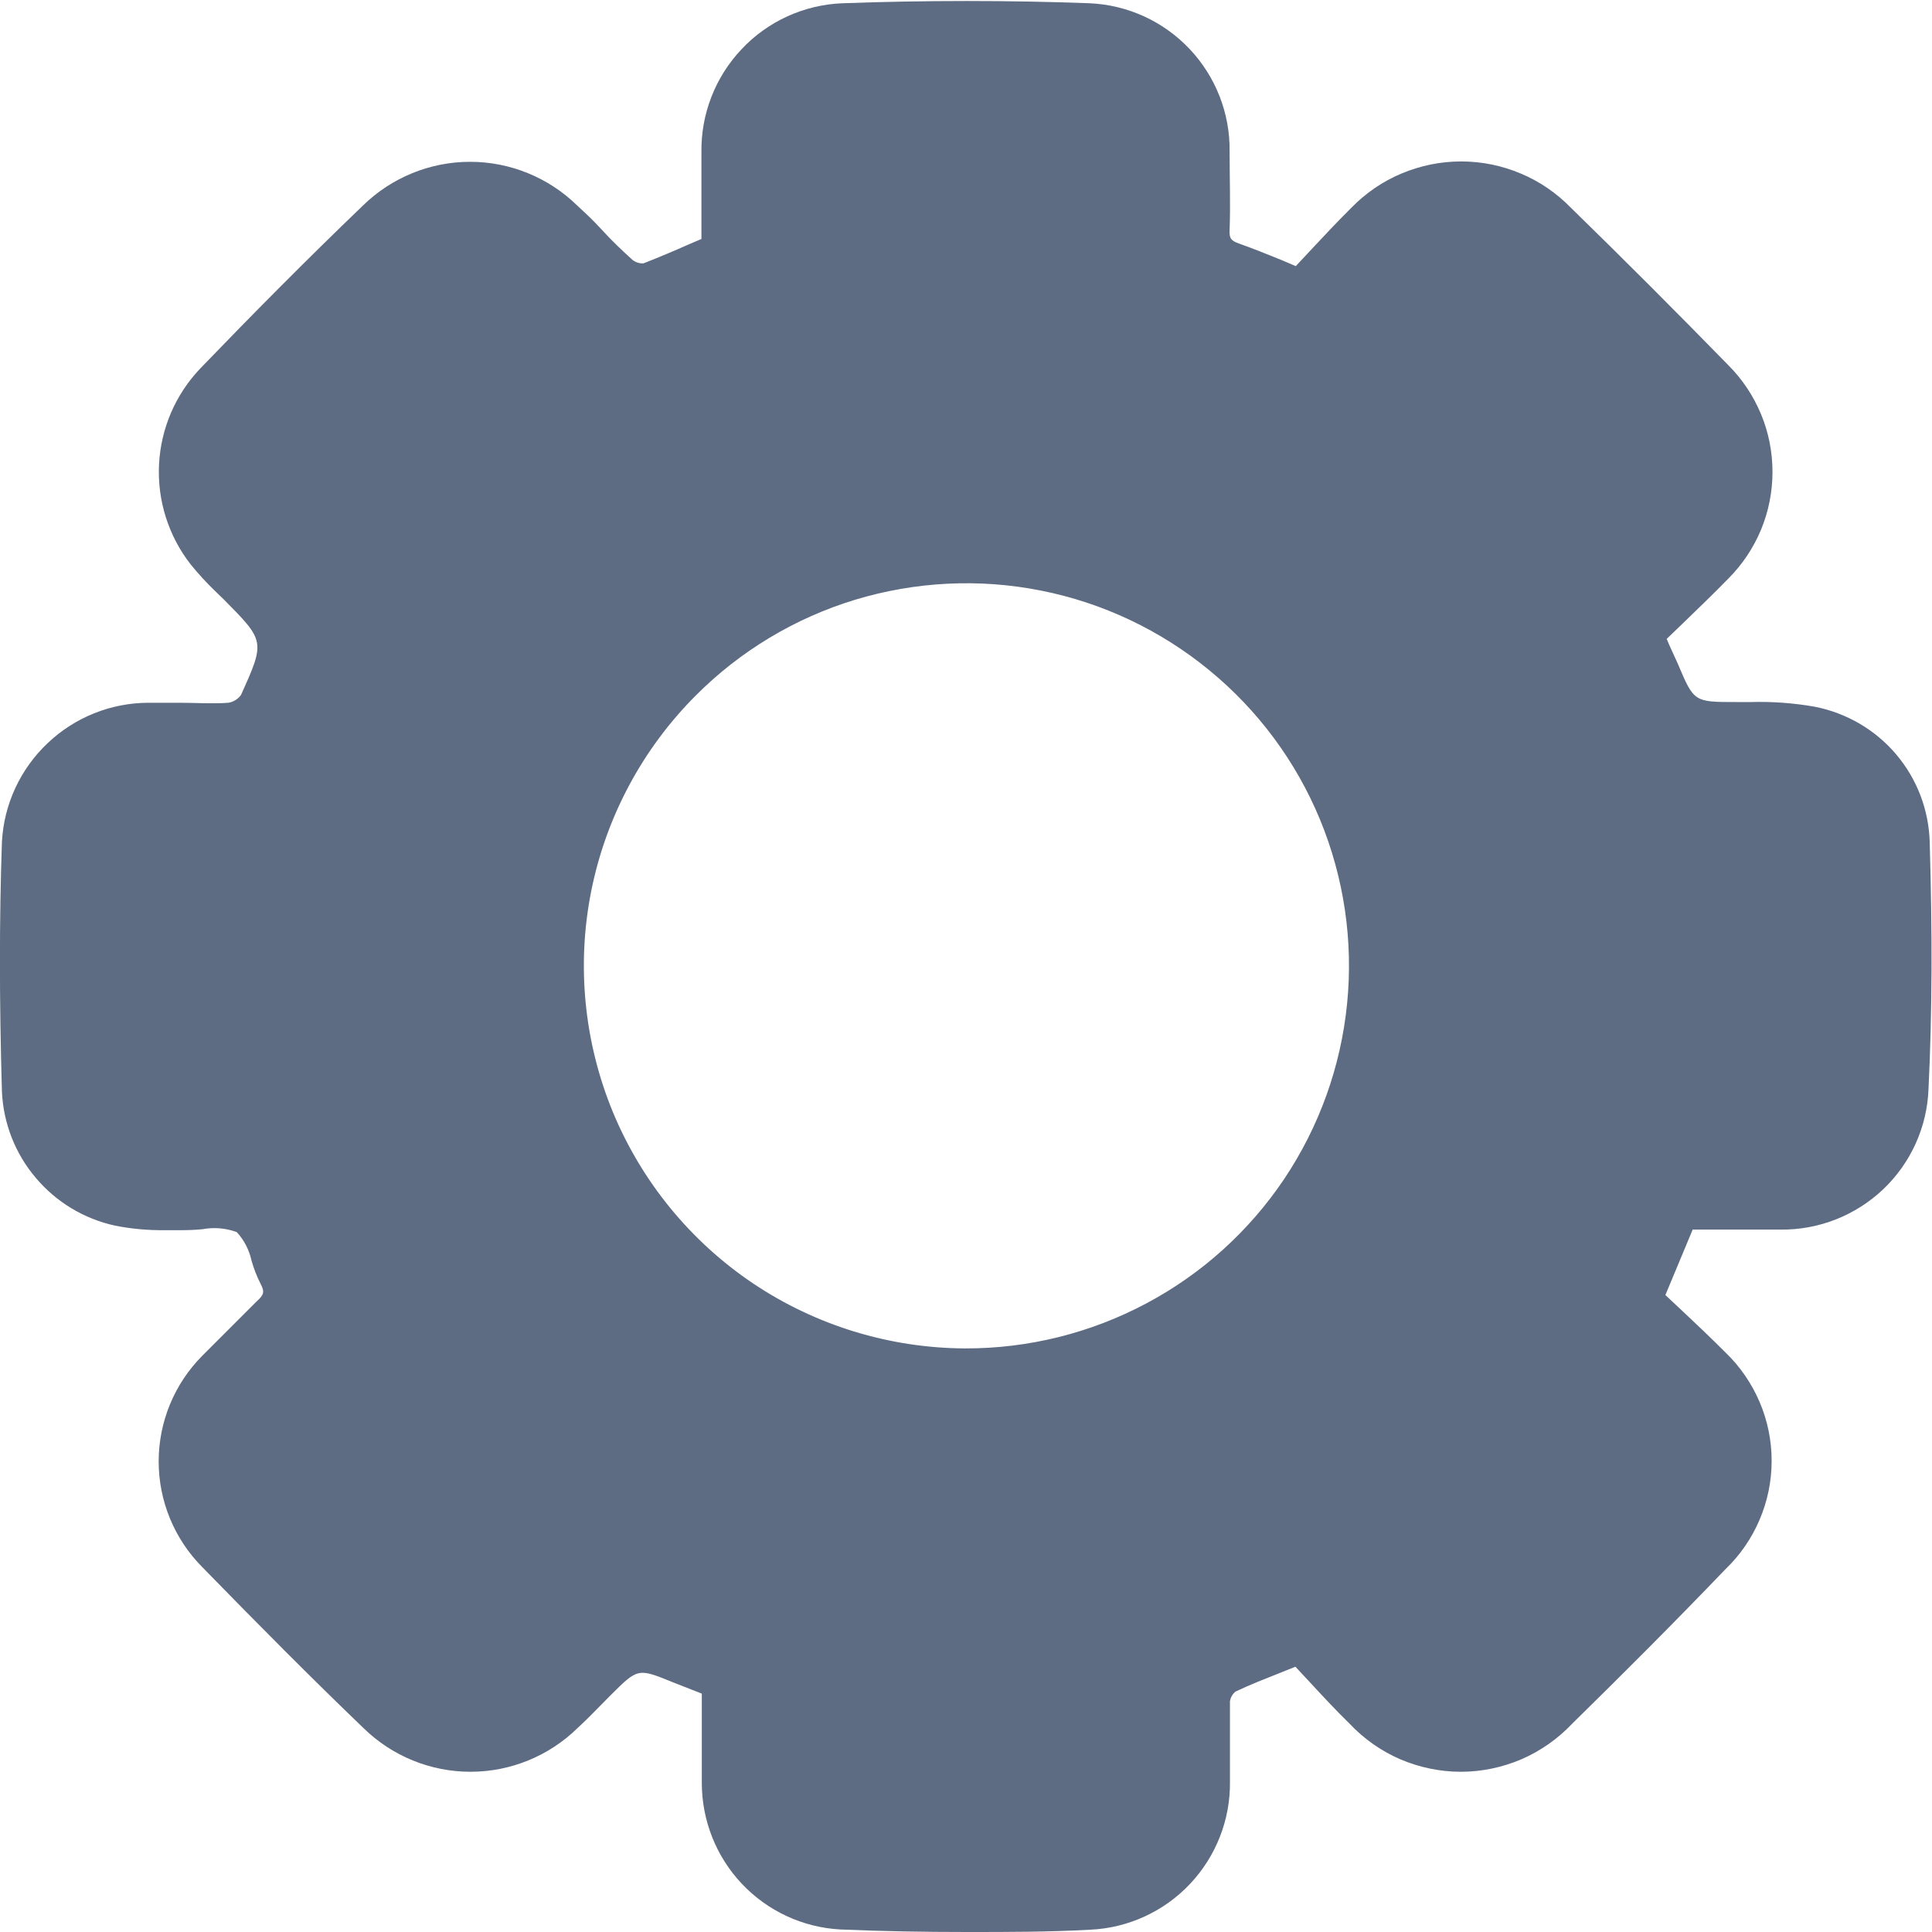 <svg width="16" height="16" viewBox="0 0 16 16" fill="none" xmlns="http://www.w3.org/2000/svg">
<g clip-path="url(#clip0_128_293)">
<path d="M15.981 6.975C15.974 6.708 15.876 6.451 15.703 6.247C15.53 6.043 15.293 5.905 15.03 5.853C14.855 5.822 14.678 5.809 14.5 5.814H14.379C14.029 5.814 14.029 5.814 13.895 5.497L13.823 5.339L13.803 5.291L13.936 5.163C14.062 5.041 14.189 4.919 14.313 4.792C14.429 4.676 14.521 4.538 14.584 4.387C14.647 4.235 14.679 4.072 14.679 3.908C14.679 3.744 14.647 3.581 14.584 3.43C14.521 3.278 14.429 3.14 14.313 3.024C13.883 2.584 13.445 2.145 13.009 1.72C12.891 1.599 12.75 1.502 12.594 1.437C12.438 1.371 12.27 1.337 12.101 1.337C11.931 1.337 11.764 1.371 11.607 1.437C11.451 1.502 11.31 1.599 11.192 1.72C11.072 1.839 10.956 1.963 10.845 2.082L10.731 2.204L10.614 2.154C10.492 2.105 10.378 2.058 10.261 2.017C10.194 1.993 10.18 1.974 10.183 1.906C10.191 1.692 10.183 1.484 10.183 1.253C10.187 0.938 10.068 0.635 9.852 0.406C9.636 0.177 9.339 0.041 9.025 0.027C8.355 0.002 7.664 0.002 6.975 0.027C6.657 0.04 6.357 0.177 6.14 0.409C5.922 0.64 5.803 0.948 5.809 1.266C5.809 1.442 5.809 1.617 5.809 1.793V1.979L5.706 2.023C5.578 2.08 5.454 2.132 5.329 2.181C5.297 2.183 5.266 2.173 5.24 2.154C5.153 2.075 5.069 1.996 4.987 1.906C4.904 1.815 4.851 1.768 4.779 1.701C4.543 1.47 4.224 1.34 3.893 1.34C3.562 1.34 3.244 1.47 3.007 1.701C2.531 2.158 2.083 2.611 1.66 3.05C1.454 3.265 1.332 3.548 1.317 3.846C1.302 4.144 1.395 4.438 1.578 4.673C1.644 4.755 1.716 4.832 1.792 4.905L1.852 4.963C2.196 5.31 2.196 5.31 1.996 5.755C1.984 5.772 1.968 5.787 1.95 5.798C1.932 5.809 1.912 5.817 1.891 5.82C1.76 5.83 1.624 5.82 1.492 5.82C1.403 5.82 1.315 5.82 1.228 5.82C0.917 5.821 0.619 5.941 0.394 6.155C0.168 6.369 0.033 6.66 0.016 6.97C-0.006 7.604 -0.006 8.285 0.016 9.041C0.028 9.303 0.126 9.554 0.296 9.754C0.465 9.955 0.696 10.094 0.952 10.15C1.087 10.177 1.224 10.189 1.361 10.188C1.403 10.188 1.446 10.188 1.487 10.188C1.55 10.188 1.613 10.186 1.676 10.18C1.771 10.162 1.87 10.17 1.961 10.204C2.021 10.269 2.063 10.35 2.082 10.436C2.101 10.505 2.127 10.571 2.159 10.634C2.192 10.698 2.188 10.722 2.123 10.78C1.964 10.939 1.806 11.097 1.676 11.227C1.444 11.46 1.314 11.775 1.314 12.103C1.314 12.431 1.444 12.746 1.676 12.979C2.139 13.454 2.574 13.892 3.01 14.311C3.247 14.543 3.565 14.673 3.896 14.673C4.228 14.673 4.546 14.543 4.783 14.311C4.851 14.248 4.916 14.183 4.981 14.116L5.057 14.039C5.283 13.814 5.283 13.814 5.57 13.931L5.769 14.009L5.812 14.026V14.219C5.812 14.402 5.812 14.582 5.812 14.764C5.812 15.075 5.93 15.374 6.143 15.6C6.356 15.826 6.648 15.962 6.958 15.979C7.304 15.994 7.655 16 8.005 16C8.355 16 8.687 16 9.028 15.981C9.342 15.967 9.639 15.831 9.855 15.602C10.071 15.373 10.19 15.069 10.186 14.755C10.186 14.665 10.186 14.576 10.186 14.487C10.186 14.354 10.186 14.221 10.186 14.089C10.191 14.058 10.207 14.029 10.232 14.009C10.351 13.952 10.478 13.903 10.611 13.85L10.728 13.803L10.837 13.92C10.947 14.039 11.057 14.158 11.175 14.273C11.293 14.399 11.436 14.5 11.595 14.569C11.754 14.637 11.925 14.673 12.098 14.673C12.271 14.673 12.442 14.637 12.601 14.569C12.76 14.5 12.903 14.399 13.022 14.273C13.434 13.869 13.863 13.44 14.289 12.996C14.41 12.88 14.506 12.741 14.572 12.586C14.638 12.432 14.672 12.266 14.672 12.098C14.672 11.93 14.638 11.764 14.572 11.61C14.506 11.456 14.41 11.316 14.289 11.2C14.167 11.078 14.042 10.959 13.917 10.842L13.792 10.725L14.018 10.183H14.218C14.398 10.183 14.574 10.183 14.748 10.183C15.063 10.186 15.367 10.066 15.596 9.849C15.824 9.632 15.959 9.335 15.971 9.02C16.002 8.388 16.003 7.718 15.981 6.975ZM7.992 11.167C7.367 11.164 6.756 10.977 6.237 10.629C5.718 10.28 5.314 9.786 5.075 9.208C4.837 8.63 4.774 7.994 4.896 7.381C5.018 6.768 5.319 6.204 5.76 5.762C6.128 5.392 6.582 5.119 7.081 4.967C7.58 4.816 8.109 4.789 8.621 4.891C9.132 4.992 9.611 5.219 10.014 5.55C10.418 5.881 10.733 6.306 10.932 6.788C11.131 7.271 11.208 7.794 11.156 8.313C11.104 8.833 10.925 9.331 10.635 9.764C10.344 10.197 9.951 10.552 9.49 10.796C9.029 11.041 8.515 11.168 7.994 11.167H7.992Z" fill="#5D6C83"/>
</g>
<defs>
<clipPath id="clip0_128_293">
<rect width="15.997" height="16" fill="white"/>
</clipPath>
</defs>
</svg>
